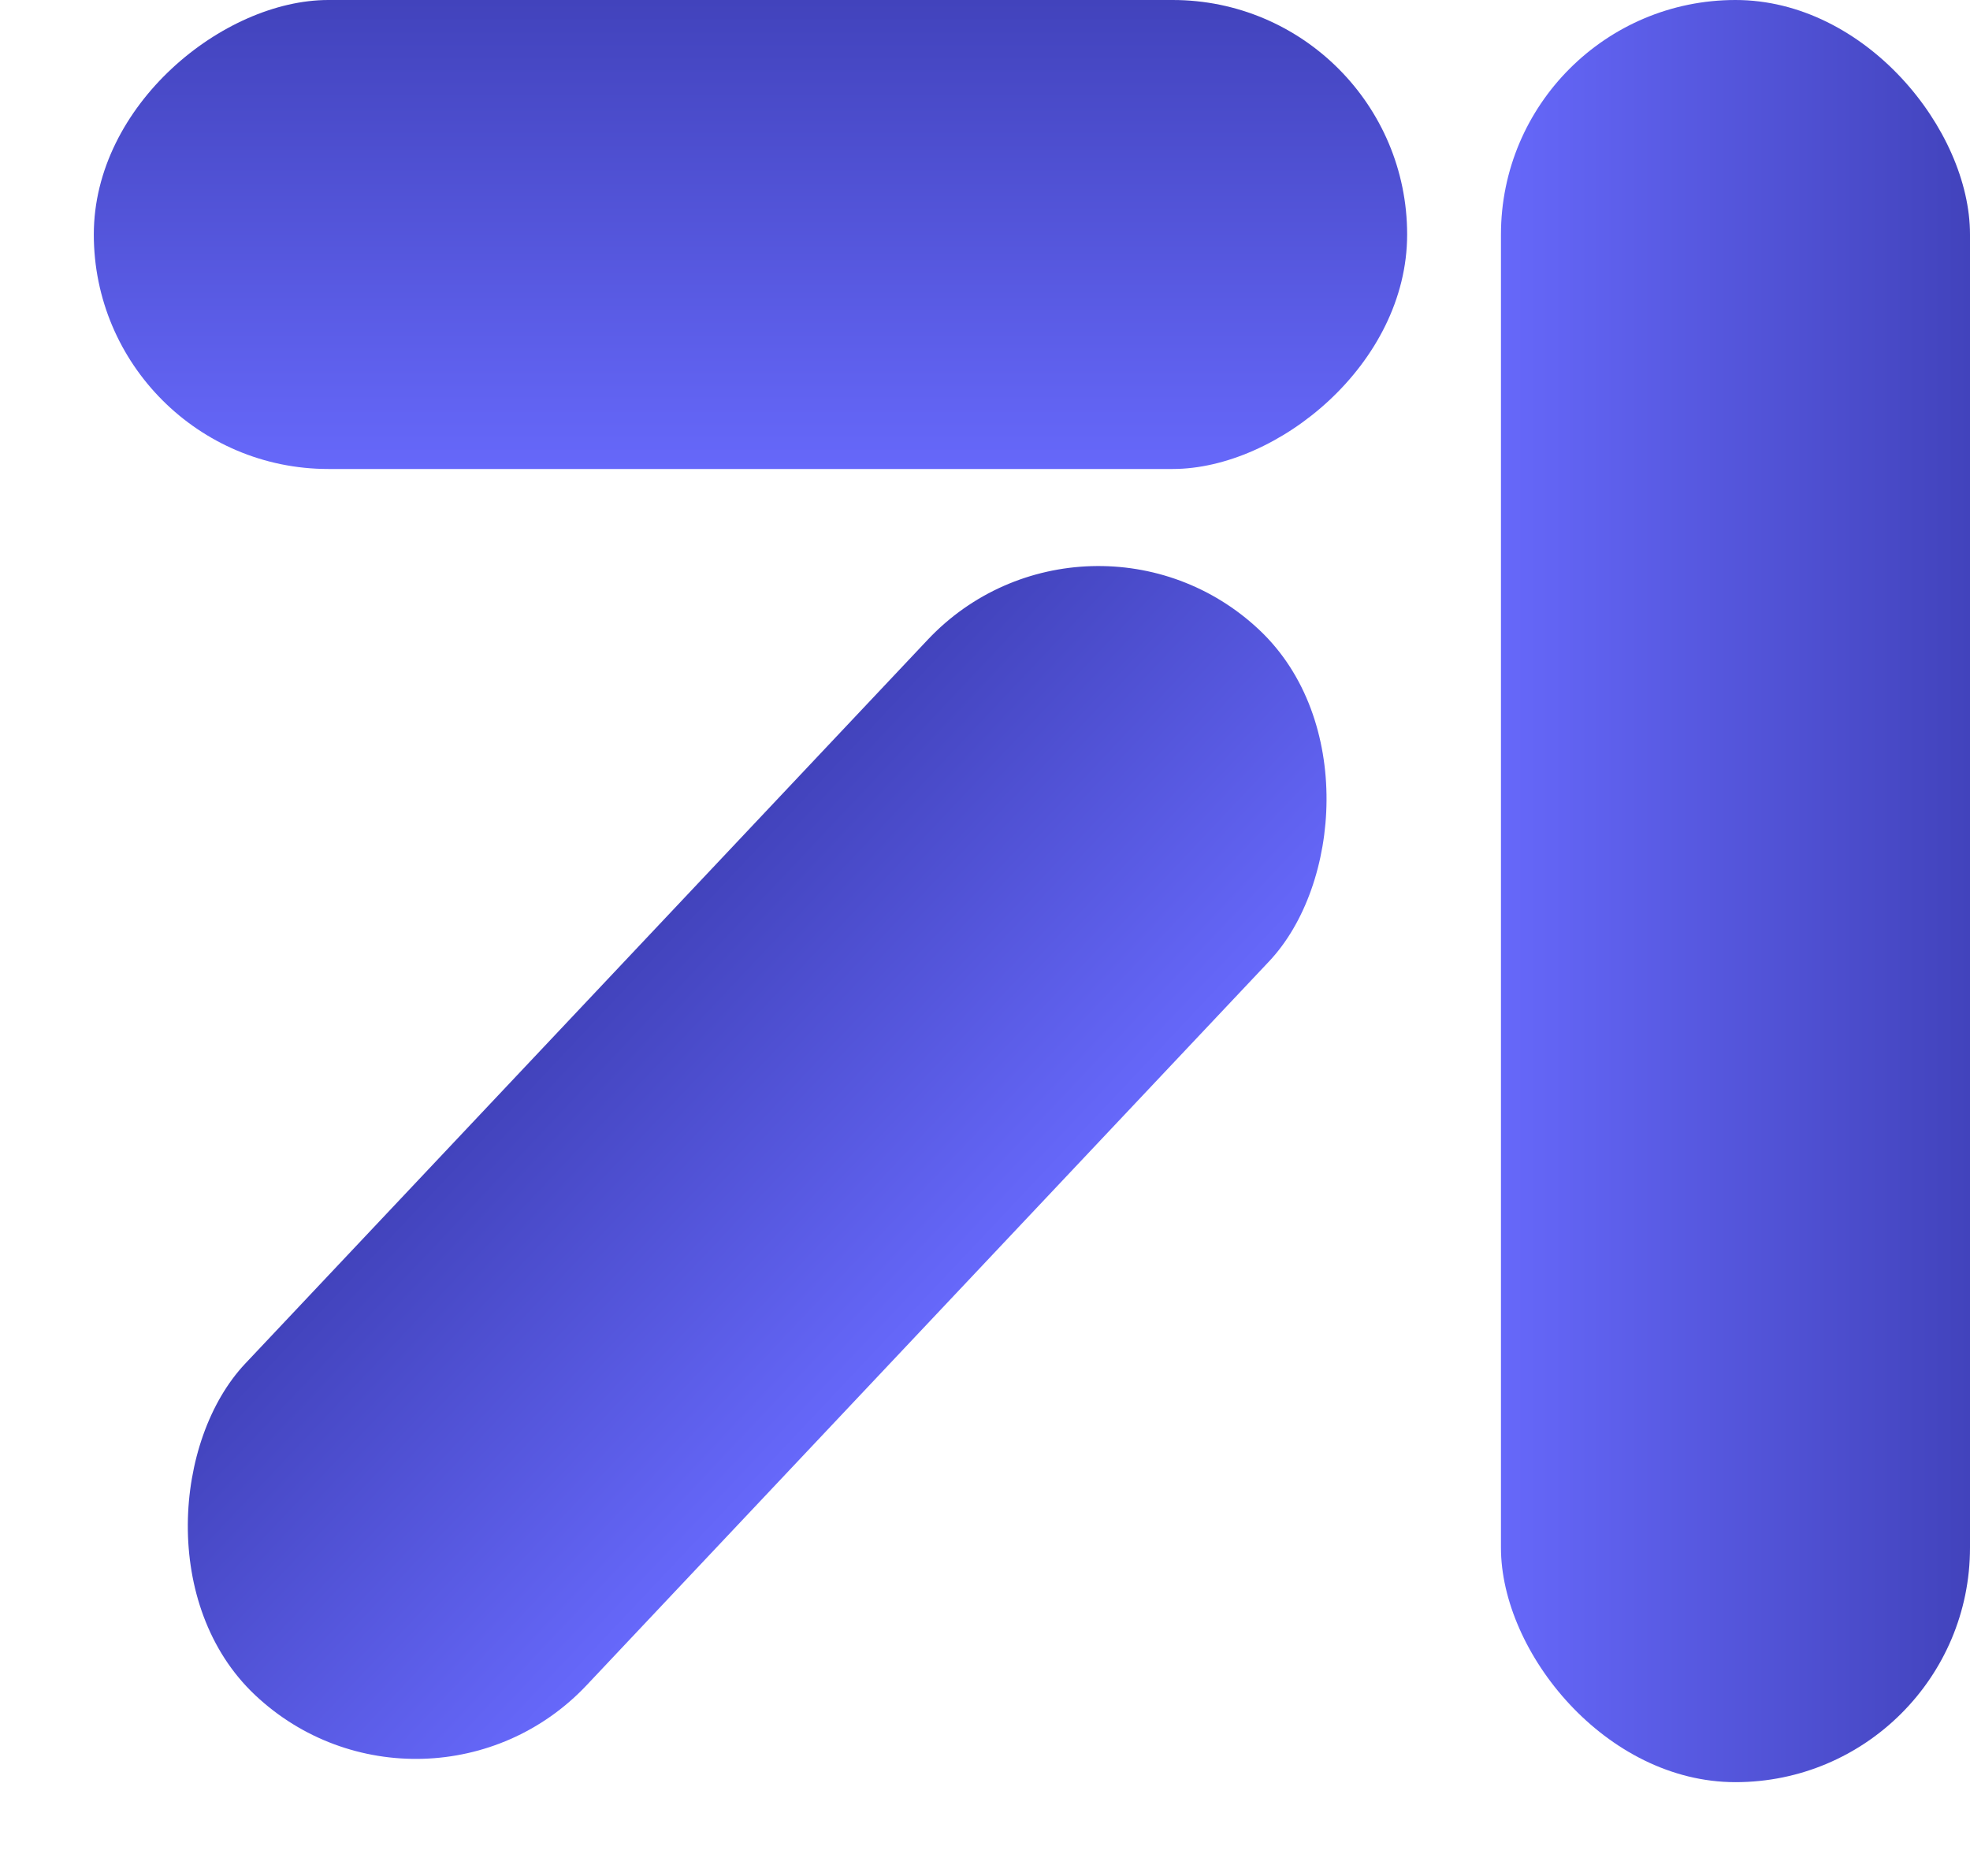 <svg width="21" height="20" viewBox="0 0 21 20" fill="none" xmlns="http://www.w3.org/2000/svg">
<rect x="16" width="5" height="19" rx="2.5" fill="url(#paint0_linear_515_3335)"/>
<rect x="1" y="5" width="5" height="14" rx="2.5" transform="rotate(-90 1 5)" fill="url(#paint1_linear_515_3335)"/>
<rect x="4.538" y="19.786" width="5" height="15.606" rx="2.5" transform="rotate(-136.689 4.538 19.786)" fill="url(#paint2_linear_515_3335)"/>
<defs>
<linearGradient id="paint0_linear_515_3335" x1="16" y1="9.5" x2="21" y2="9.5" gradientUnits="userSpaceOnUse">
<stop stop-color="#6668FA"/>
<stop offset="1" stop-color="#4243BC"/>
</linearGradient>
<linearGradient id="paint1_linear_515_3335" x1="1" y1="12" x2="6" y2="12" gradientUnits="userSpaceOnUse">
<stop stop-color="#6668FA"/>
<stop offset="1" stop-color="#4243BC"/>
</linearGradient>
<linearGradient id="paint2_linear_515_3335" x1="4.538" y1="27.588" x2="9.538" y2="27.588" gradientUnits="userSpaceOnUse">
<stop stop-color="#6668FA"/>
<stop offset="1" stop-color="#4243BC"/>
</linearGradient>
</defs>
</svg>
